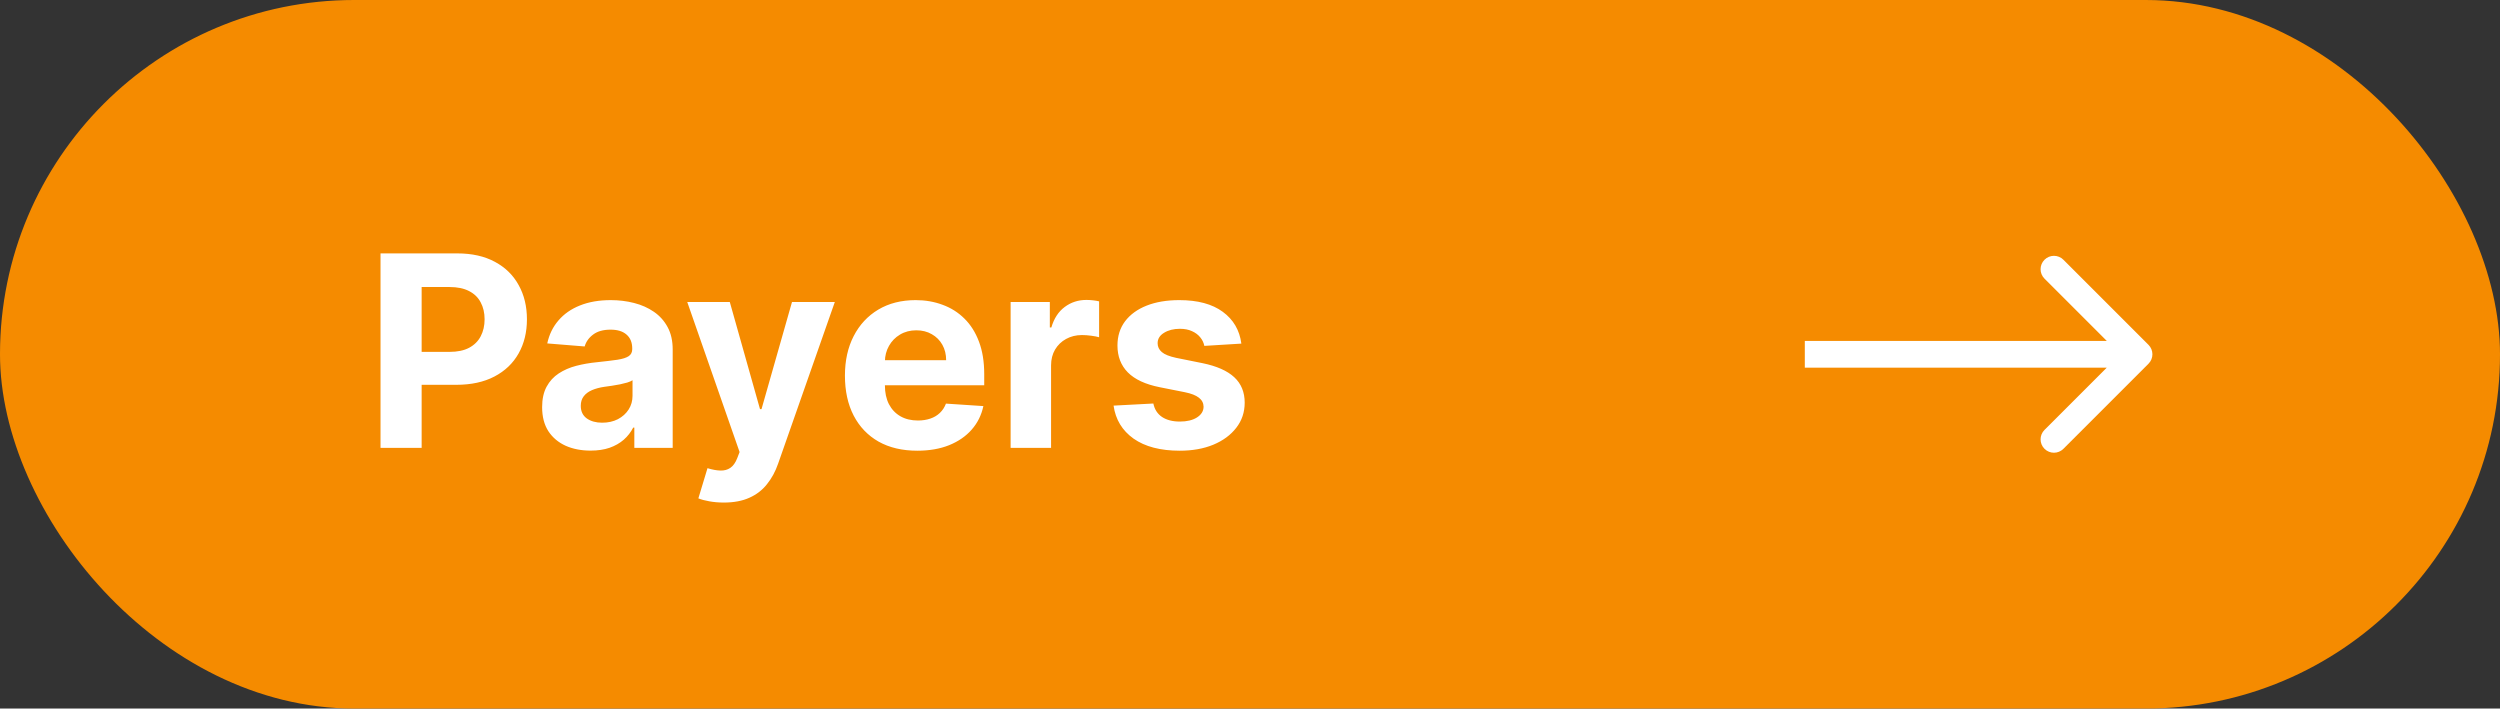 <svg width="187" height="53" viewBox="0 0 187 53" fill="none" xmlns="http://www.w3.org/2000/svg">
<rect x="0" y="0" width="187" height="53" fill="#333333" stroke="none"/>
<rect width="187" height="53" rx="26.5" fill="#F58B00"/>
<path d="M28.463 33.5V18.954H34.202C35.305 18.954 36.245 19.165 37.022 19.587C37.798 20.003 38.39 20.583 38.797 21.327C39.209 22.065 39.415 22.918 39.415 23.884C39.415 24.849 39.207 25.702 38.79 26.44C38.373 27.179 37.77 27.754 36.979 28.166C36.193 28.578 35.241 28.784 34.124 28.784H30.466V26.32H33.627C34.219 26.32 34.706 26.218 35.09 26.014C35.478 25.806 35.767 25.519 35.956 25.155C36.15 24.785 36.248 24.362 36.248 23.884C36.248 23.401 36.15 22.979 35.956 22.619C35.767 22.255 35.478 21.973 35.09 21.774C34.702 21.57 34.209 21.469 33.613 21.469H31.539V33.5H28.463ZM44.174 33.706C43.478 33.706 42.857 33.585 42.313 33.344C41.768 33.097 41.337 32.735 41.02 32.257C40.708 31.774 40.551 31.173 40.551 30.453C40.551 29.847 40.663 29.338 40.885 28.926C41.108 28.514 41.411 28.183 41.794 27.932C42.178 27.681 42.614 27.491 43.101 27.364C43.594 27.236 44.11 27.146 44.65 27.094C45.284 27.027 45.795 26.966 46.184 26.909C46.572 26.848 46.854 26.758 47.029 26.639C47.204 26.521 47.291 26.346 47.291 26.114V26.071C47.291 25.621 47.15 25.273 46.865 25.027C46.586 24.781 46.188 24.658 45.672 24.658C45.128 24.658 44.694 24.778 44.373 25.02C44.05 25.257 43.837 25.555 43.733 25.915L40.935 25.688C41.077 25.025 41.356 24.452 41.773 23.969C42.19 23.481 42.727 23.107 43.385 22.847C44.048 22.581 44.815 22.449 45.686 22.449C46.292 22.449 46.873 22.52 47.426 22.662C47.985 22.804 48.48 23.024 48.911 23.322C49.346 23.621 49.69 24.004 49.941 24.473C50.192 24.937 50.317 25.493 50.317 26.142V33.5H47.448V31.987H47.363C47.187 32.328 46.953 32.629 46.659 32.889C46.366 33.145 46.013 33.346 45.601 33.493C45.189 33.635 44.713 33.706 44.174 33.706ZM45.04 31.618C45.485 31.618 45.878 31.53 46.219 31.355C46.56 31.175 46.828 30.934 47.022 30.631C47.216 30.328 47.313 29.984 47.313 29.601V28.443C47.218 28.505 47.088 28.562 46.922 28.614C46.761 28.661 46.579 28.706 46.375 28.749C46.172 28.787 45.968 28.822 45.765 28.855C45.561 28.884 45.376 28.91 45.211 28.933C44.855 28.985 44.545 29.068 44.28 29.182C44.015 29.296 43.809 29.449 43.662 29.643C43.516 29.833 43.442 30.07 43.442 30.354C43.442 30.766 43.591 31.081 43.89 31.298C44.193 31.511 44.576 31.618 45.04 31.618ZM54.142 37.591C53.758 37.591 53.398 37.56 53.062 37.499C52.731 37.442 52.456 37.368 52.238 37.278L52.92 35.02C53.275 35.129 53.595 35.188 53.879 35.197C54.168 35.207 54.416 35.141 54.625 34.999C54.838 34.856 55.011 34.615 55.143 34.274L55.321 33.812L51.407 22.591H54.589L56.848 30.602H56.961L59.241 22.591H62.444L58.204 34.679C58.001 35.266 57.724 35.778 57.373 36.213C57.028 36.653 56.59 36.992 56.059 37.229C55.529 37.47 54.89 37.591 54.142 37.591ZM68.613 33.713C67.49 33.713 66.525 33.486 65.715 33.031C64.91 32.572 64.29 31.923 63.854 31.085C63.418 30.242 63.201 29.246 63.201 28.095C63.201 26.973 63.418 25.988 63.854 25.141C64.29 24.293 64.903 23.633 65.694 23.159C66.489 22.686 67.422 22.449 68.492 22.449C69.212 22.449 69.882 22.565 70.502 22.797C71.127 23.024 71.671 23.367 72.135 23.827C72.604 24.286 72.969 24.864 73.229 25.56C73.49 26.251 73.62 27.061 73.62 27.989V28.82H64.408V26.945H70.772C70.772 26.509 70.677 26.123 70.488 25.787C70.298 25.451 70.035 25.188 69.699 24.999C69.368 24.805 68.982 24.707 68.541 24.707C68.082 24.707 67.675 24.814 67.32 25.027C66.97 25.235 66.695 25.517 66.496 25.872C66.297 26.223 66.195 26.613 66.191 27.044V28.827C66.191 29.366 66.29 29.833 66.489 30.226C66.693 30.619 66.979 30.922 67.348 31.135C67.718 31.348 68.156 31.454 68.662 31.454C68.999 31.454 69.306 31.407 69.586 31.312C69.865 31.218 70.104 31.076 70.303 30.886C70.502 30.697 70.653 30.465 70.757 30.19L73.556 30.375C73.414 31.047 73.123 31.634 72.682 32.136C72.247 32.633 71.683 33.022 70.992 33.301C70.305 33.576 69.512 33.713 68.613 33.713ZM75.594 33.5V22.591H78.527V24.494H78.641C78.84 23.817 79.174 23.306 79.642 22.96C80.111 22.61 80.651 22.435 81.262 22.435C81.413 22.435 81.577 22.444 81.752 22.463C81.927 22.482 82.081 22.508 82.213 22.541V25.226C82.071 25.183 81.875 25.145 81.624 25.112C81.373 25.079 81.143 25.062 80.935 25.062C80.49 25.062 80.092 25.16 79.742 25.354C79.396 25.543 79.122 25.808 78.918 26.149C78.719 26.49 78.62 26.883 78.62 27.328V33.5H75.594ZM92.854 25.702L90.085 25.872C90.037 25.635 89.935 25.422 89.779 25.233C89.623 25.039 89.417 24.885 89.161 24.771C88.91 24.653 88.61 24.594 88.259 24.594C87.79 24.594 87.395 24.693 87.073 24.892C86.751 25.086 86.59 25.347 86.59 25.673C86.59 25.934 86.694 26.154 86.903 26.334C87.111 26.514 87.469 26.658 87.975 26.767L89.95 27.165C91.01 27.383 91.801 27.733 92.322 28.216C92.843 28.699 93.103 29.333 93.103 30.119C93.103 30.834 92.892 31.462 92.471 32.001C92.054 32.541 91.481 32.963 90.752 33.266C90.028 33.564 89.192 33.713 88.245 33.713C86.801 33.713 85.65 33.412 84.793 32.811C83.941 32.205 83.442 31.381 83.295 30.34L86.271 30.183C86.361 30.624 86.578 30.96 86.924 31.192C87.27 31.419 87.712 31.533 88.252 31.533C88.782 31.533 89.209 31.431 89.531 31.227C89.857 31.019 90.023 30.751 90.028 30.425C90.023 30.15 89.907 29.925 89.68 29.75C89.452 29.57 89.102 29.433 88.629 29.338L86.739 28.962C85.674 28.749 84.881 28.379 84.36 27.854C83.844 27.328 83.586 26.658 83.586 25.844C83.586 25.143 83.775 24.539 84.154 24.033C84.538 23.526 85.075 23.135 85.766 22.861C86.462 22.586 87.277 22.449 88.21 22.449C89.587 22.449 90.672 22.74 91.462 23.322C92.258 23.905 92.722 24.698 92.854 25.702Z" fill="white"/>
<path d="M160.707 27.207C161.098 26.817 161.098 26.183 160.707 25.793L154.343 19.429C153.953 19.038 153.319 19.038 152.929 19.429C152.538 19.82 152.538 20.453 152.929 20.843L158.586 26.5L152.929 32.157C152.538 32.547 152.538 33.181 152.929 33.571C153.319 33.962 153.953 33.962 154.343 33.571L160.707 27.207ZM135 26.5V27.5H160V26.5V25.5H135V26.5Z" fill="white"/>
</svg>
